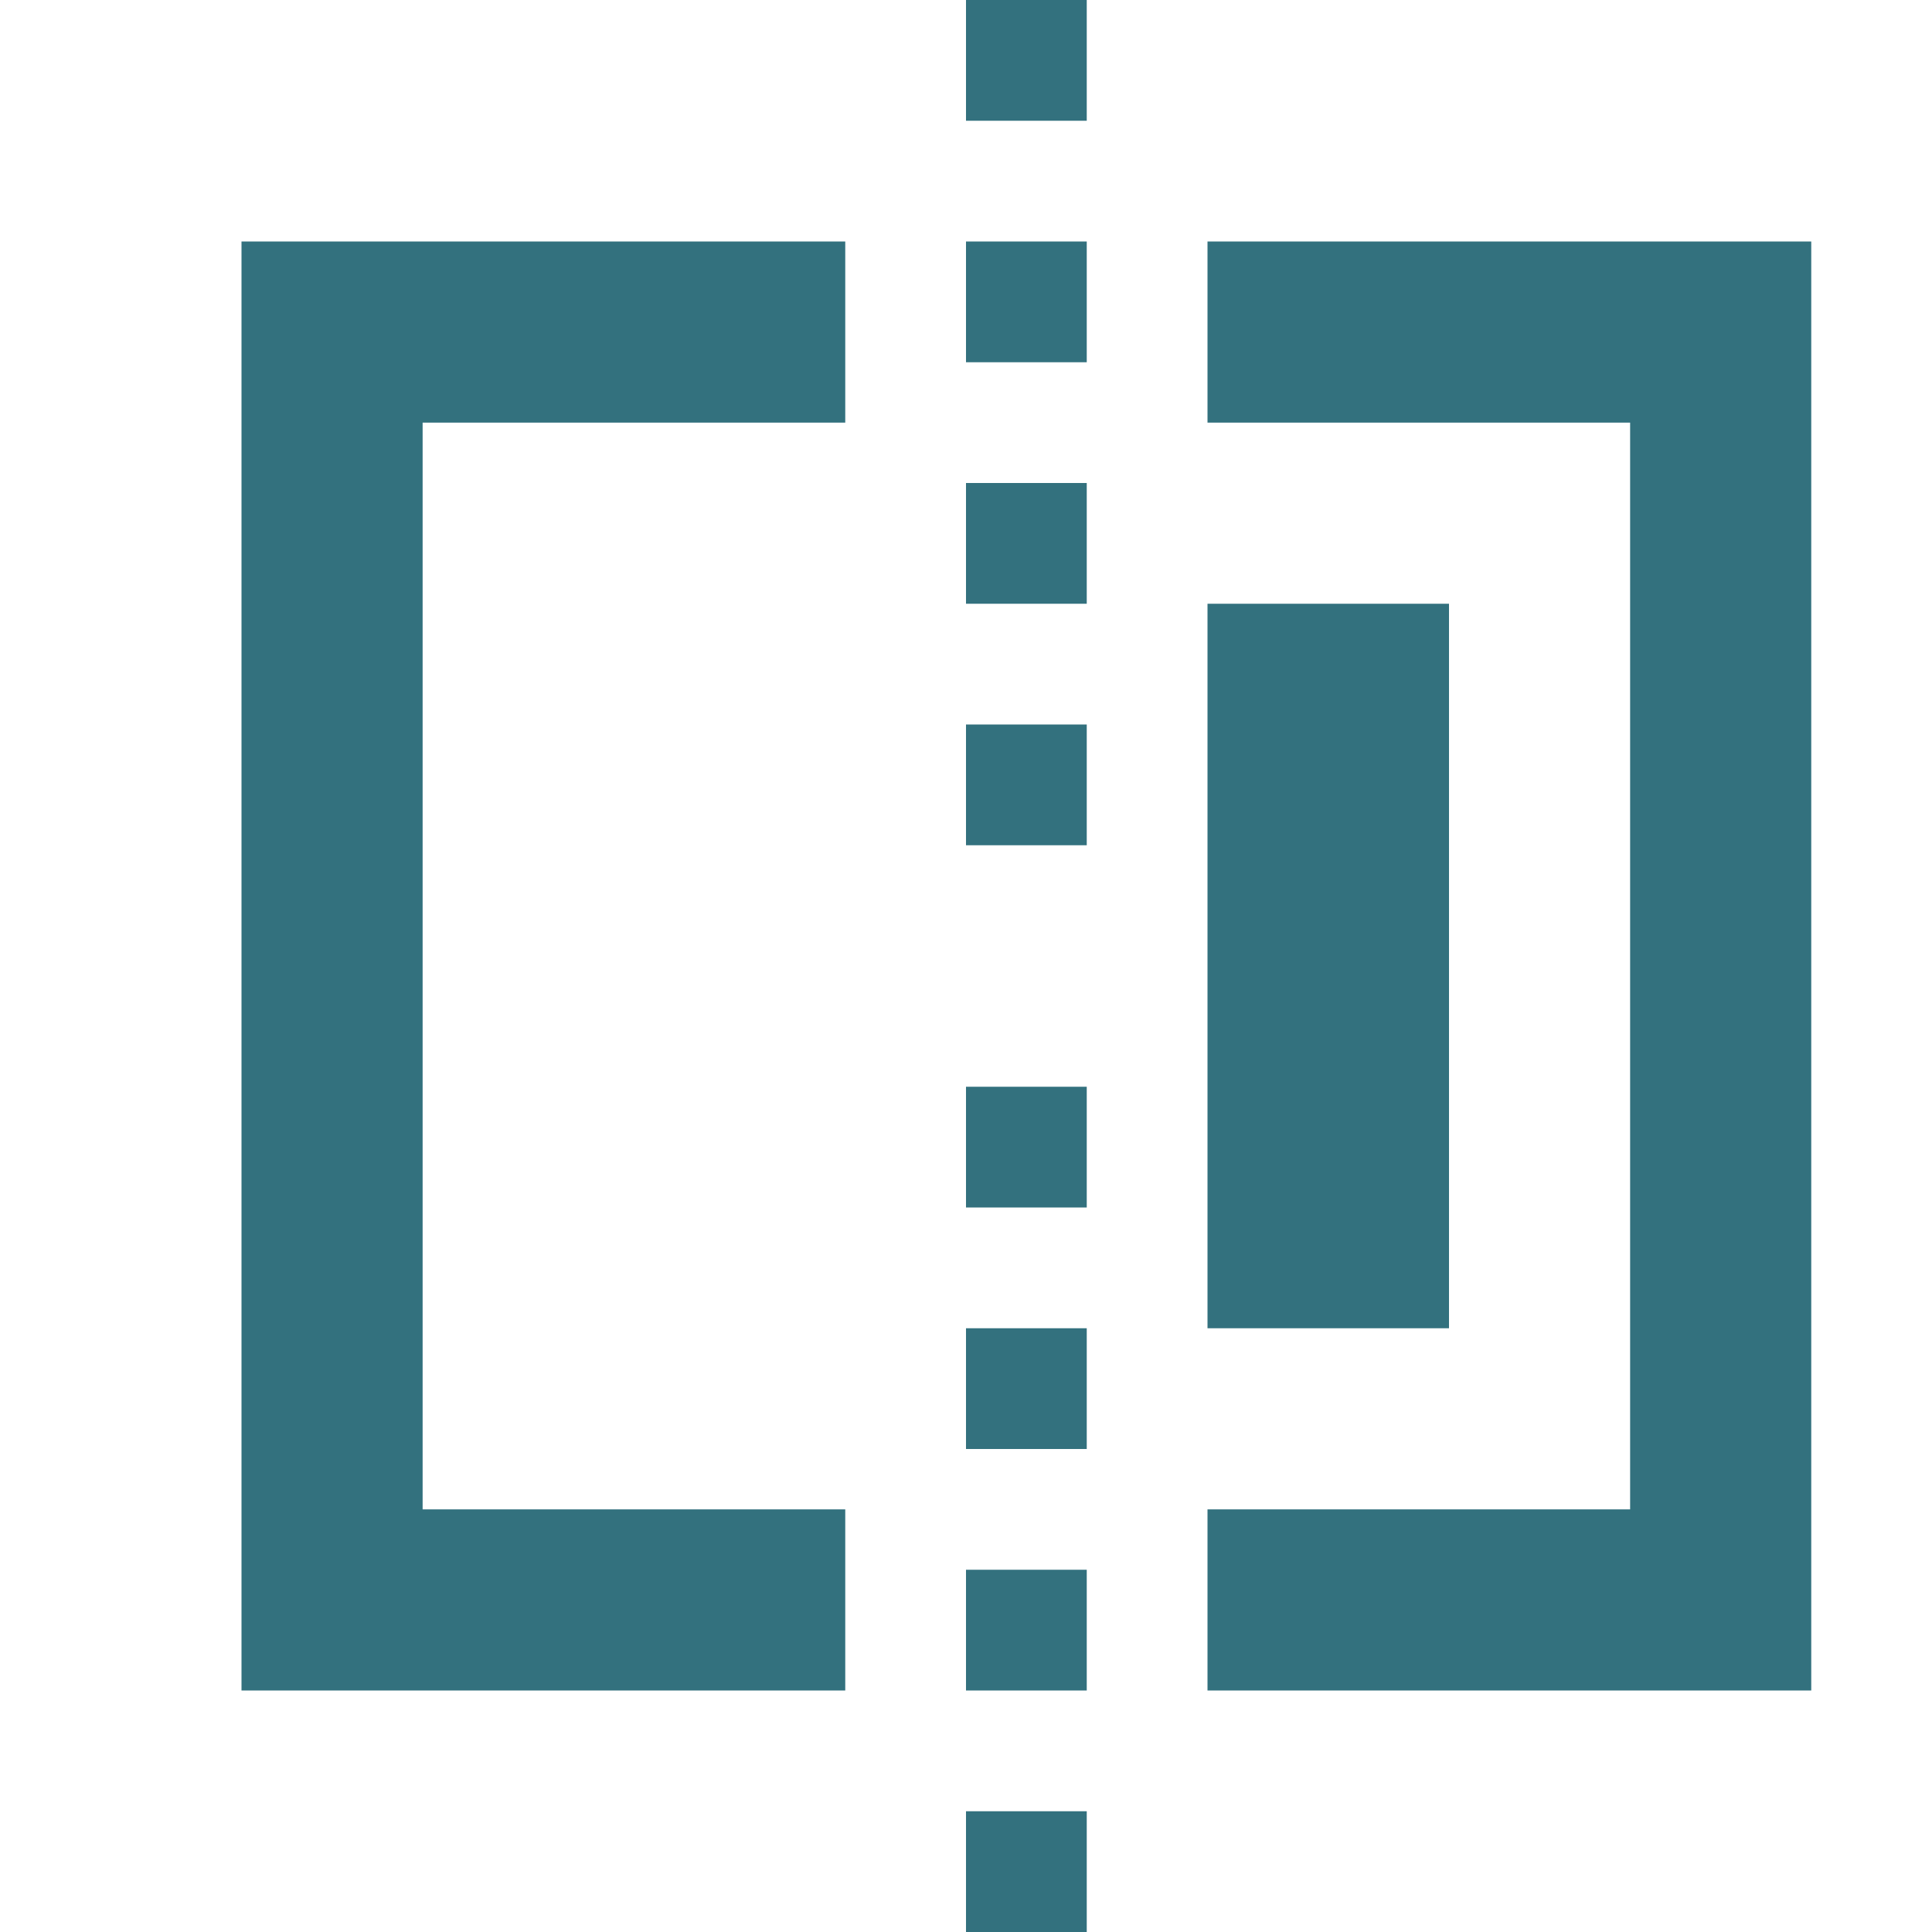 <!-- Copyright 2000-2023 JetBrains s.r.o. and contributors. Use of this source code is governed by the Apache 2.0 license. -->
<svg xmlns="http://www.w3.org/2000/svg" id="icons" viewBox="0 0 16 16" width="16" height="16">
    <path
            d="M7 3.5V2H2v12h5v-1.5H3.5v-9H7zM10 2v1.5h3.5v9H10V14h5V2h-5zM8 15h1v1H8zM8 0h1v1H8zM8 6h1v1H8zM8 2h1v1H8zM8 4h1v1H8zM8 9h1v1H8zM8 11h1v1H8zM8 13h1v1H8z"
            fill="#33717e"/>
    <path d="M10 5h2v6h-2z" fill="#33717e"/>
</svg>